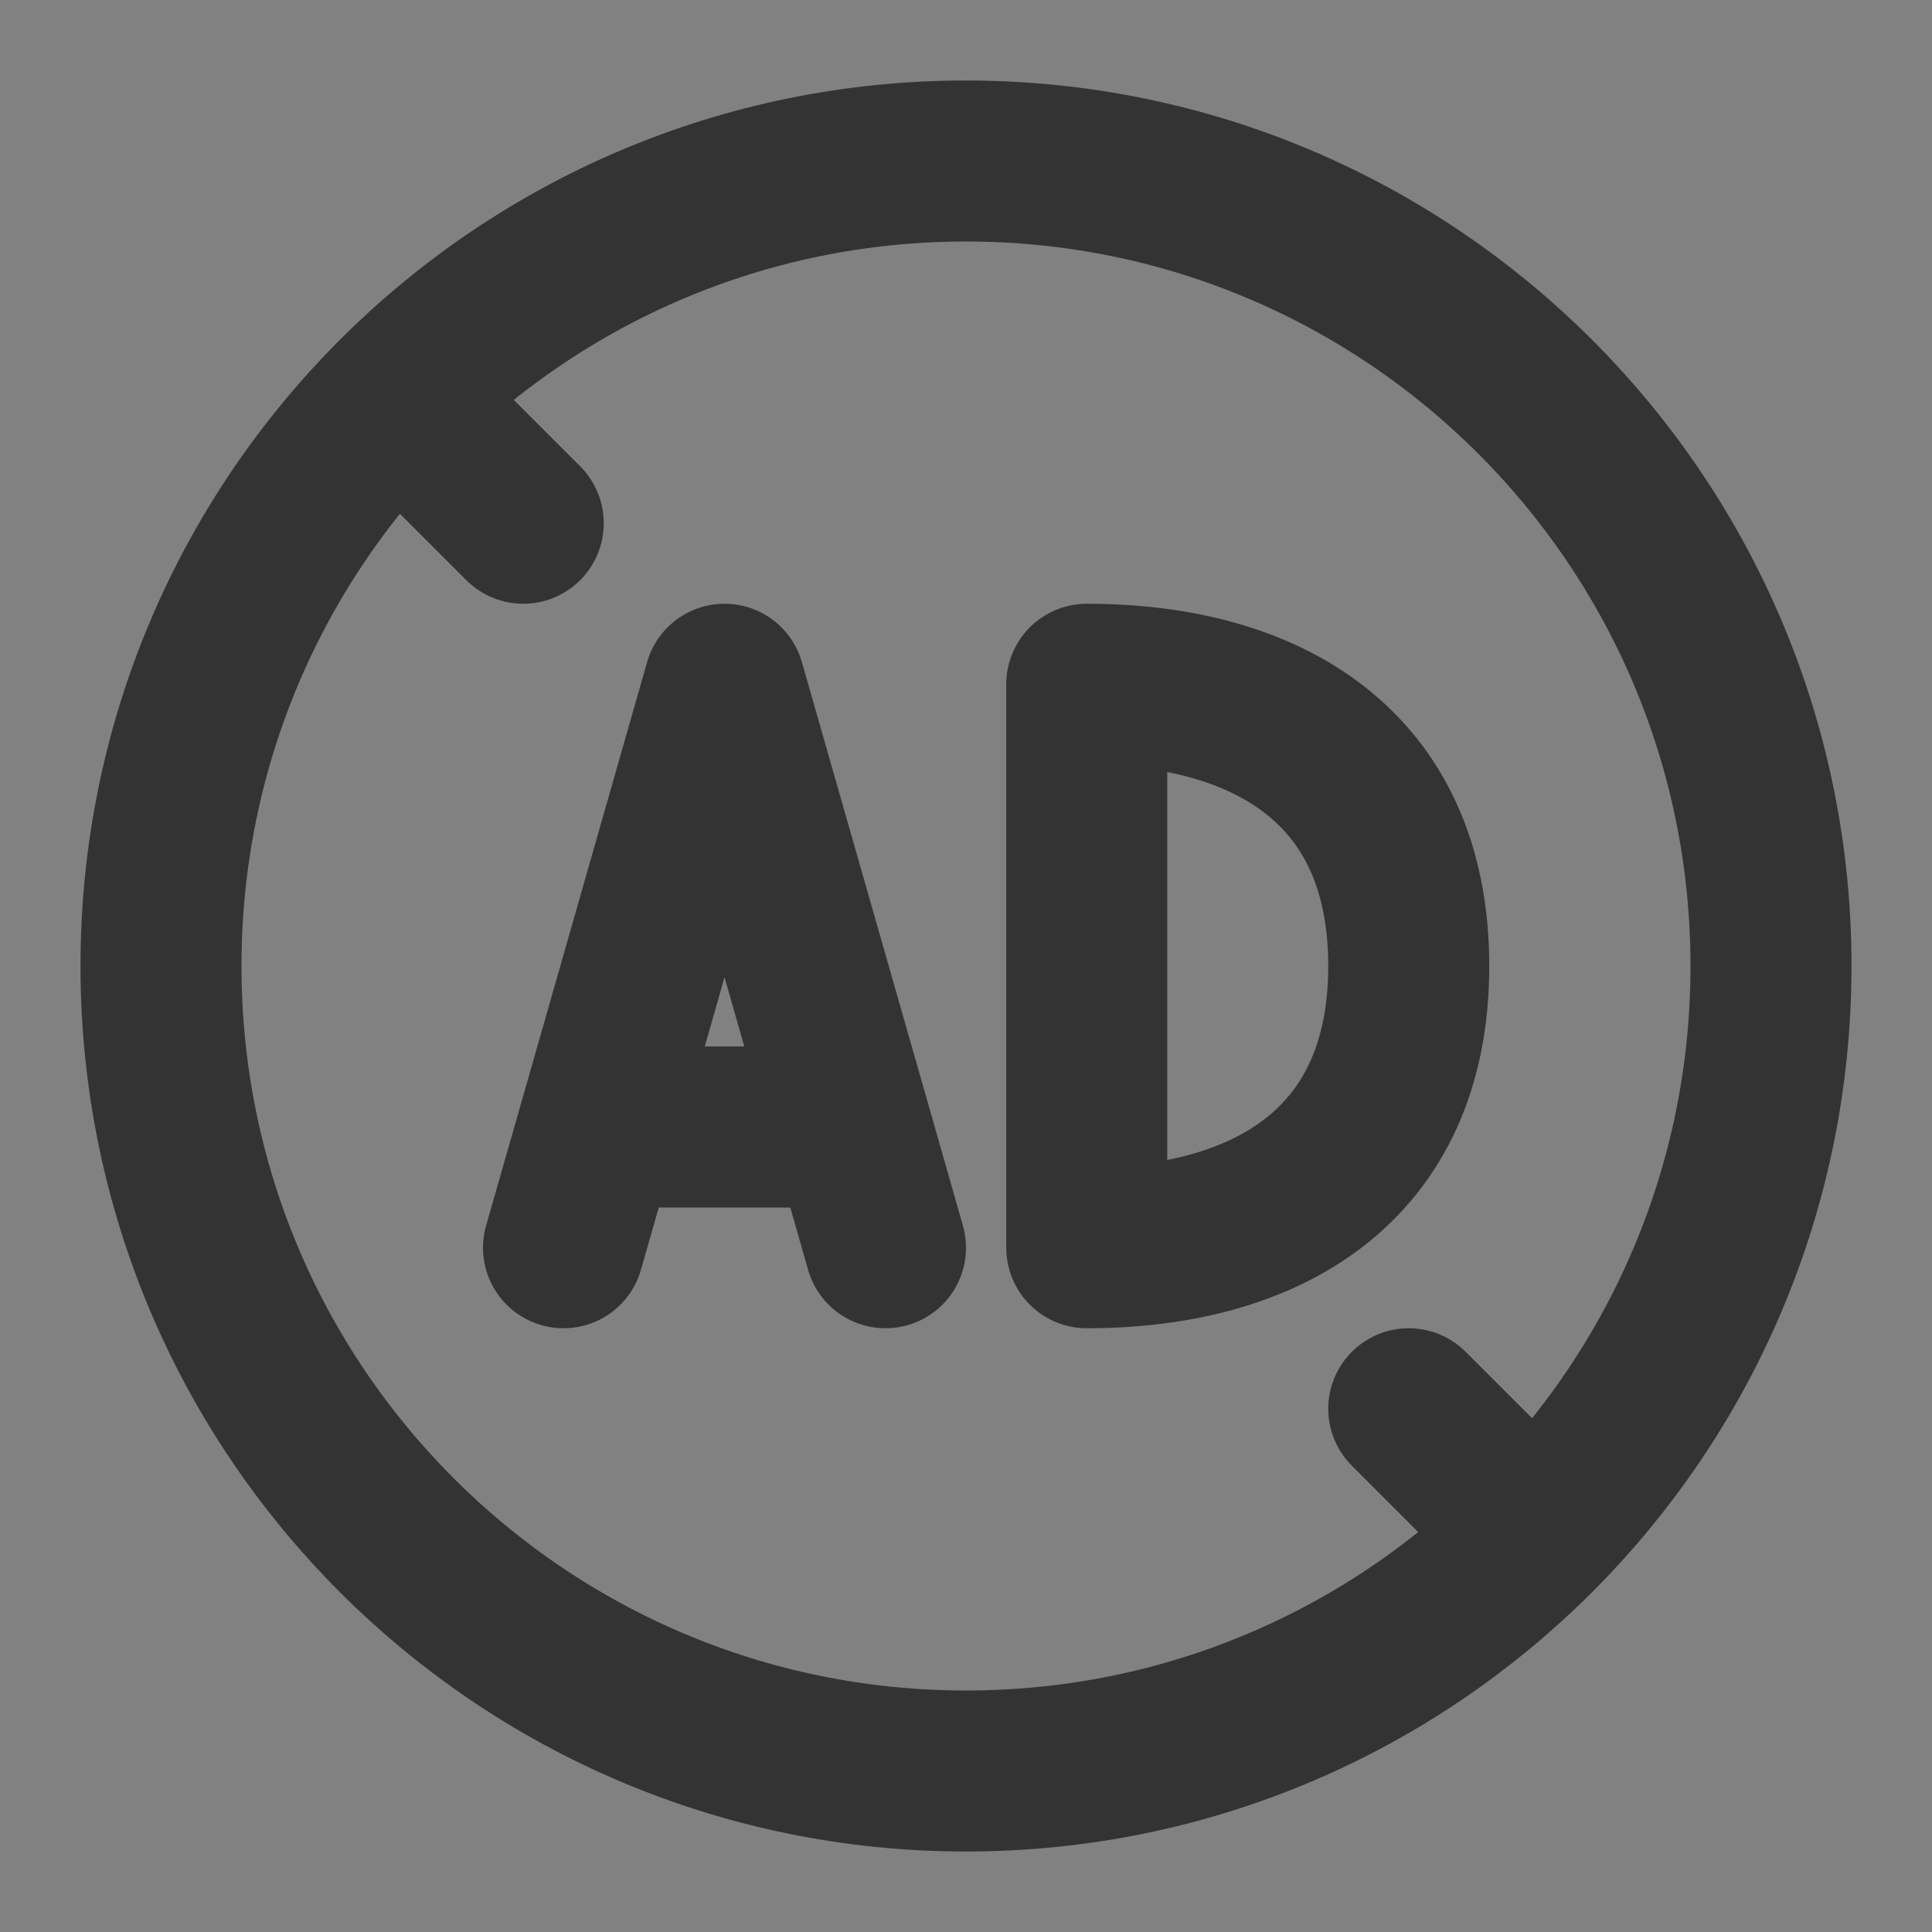 <svg width="24" height="24" viewBox="0 0 24 24" fill="none" xmlns="http://www.w3.org/2000/svg">
<rect x="0" y="0" width="24" height="24" fill="#808080" stroke="none"/>
<g clip-path="url(#clip0_2_20539)">
<path d="M24 0H0V24H24V0Z" fill="white" fill-opacity="0.01"/>
<path d="M12 22C17.523 22 22 17.523 22 12C22 6.477 17.523 2 12 2C6.477 2 2 6.477 2 12C2 17.523 6.477 22 12 22Z" stroke="#333333" stroke-width="2" stroke-linecap="round" stroke-linejoin="round"/>
<path d="M19 19L17.5 17.5" stroke="#333333" stroke-width="2" stroke-linecap="round" stroke-linejoin="round"/>
<path d="M5 5L6.5 6.5" stroke="#333333" stroke-width="2" stroke-linecap="round" stroke-linejoin="round"/>
<path d="M10.572 14H7.429M7 15.5L7.429 14L7 15.5ZM11 15.5L10.572 14L11 15.5ZM10.572 14L9 8.5L7.429 14H10.572Z" stroke="#333333" stroke-width="2" stroke-linecap="round" stroke-linejoin="round"/>
<path d="M17.5 12C17.5 14.5 15.709 15.5 13.5 15.5V8.5C15.709 8.5 17.5 9.5 17.5 12Z" stroke="#333333" stroke-width="2" stroke-linecap="round" stroke-linejoin="round"/>
</g>
<defs>
<clipPath id="clip0_2_20539">
<rect width="24" height="24" fill="white"/>
</clipPath>
</defs>
</svg>
